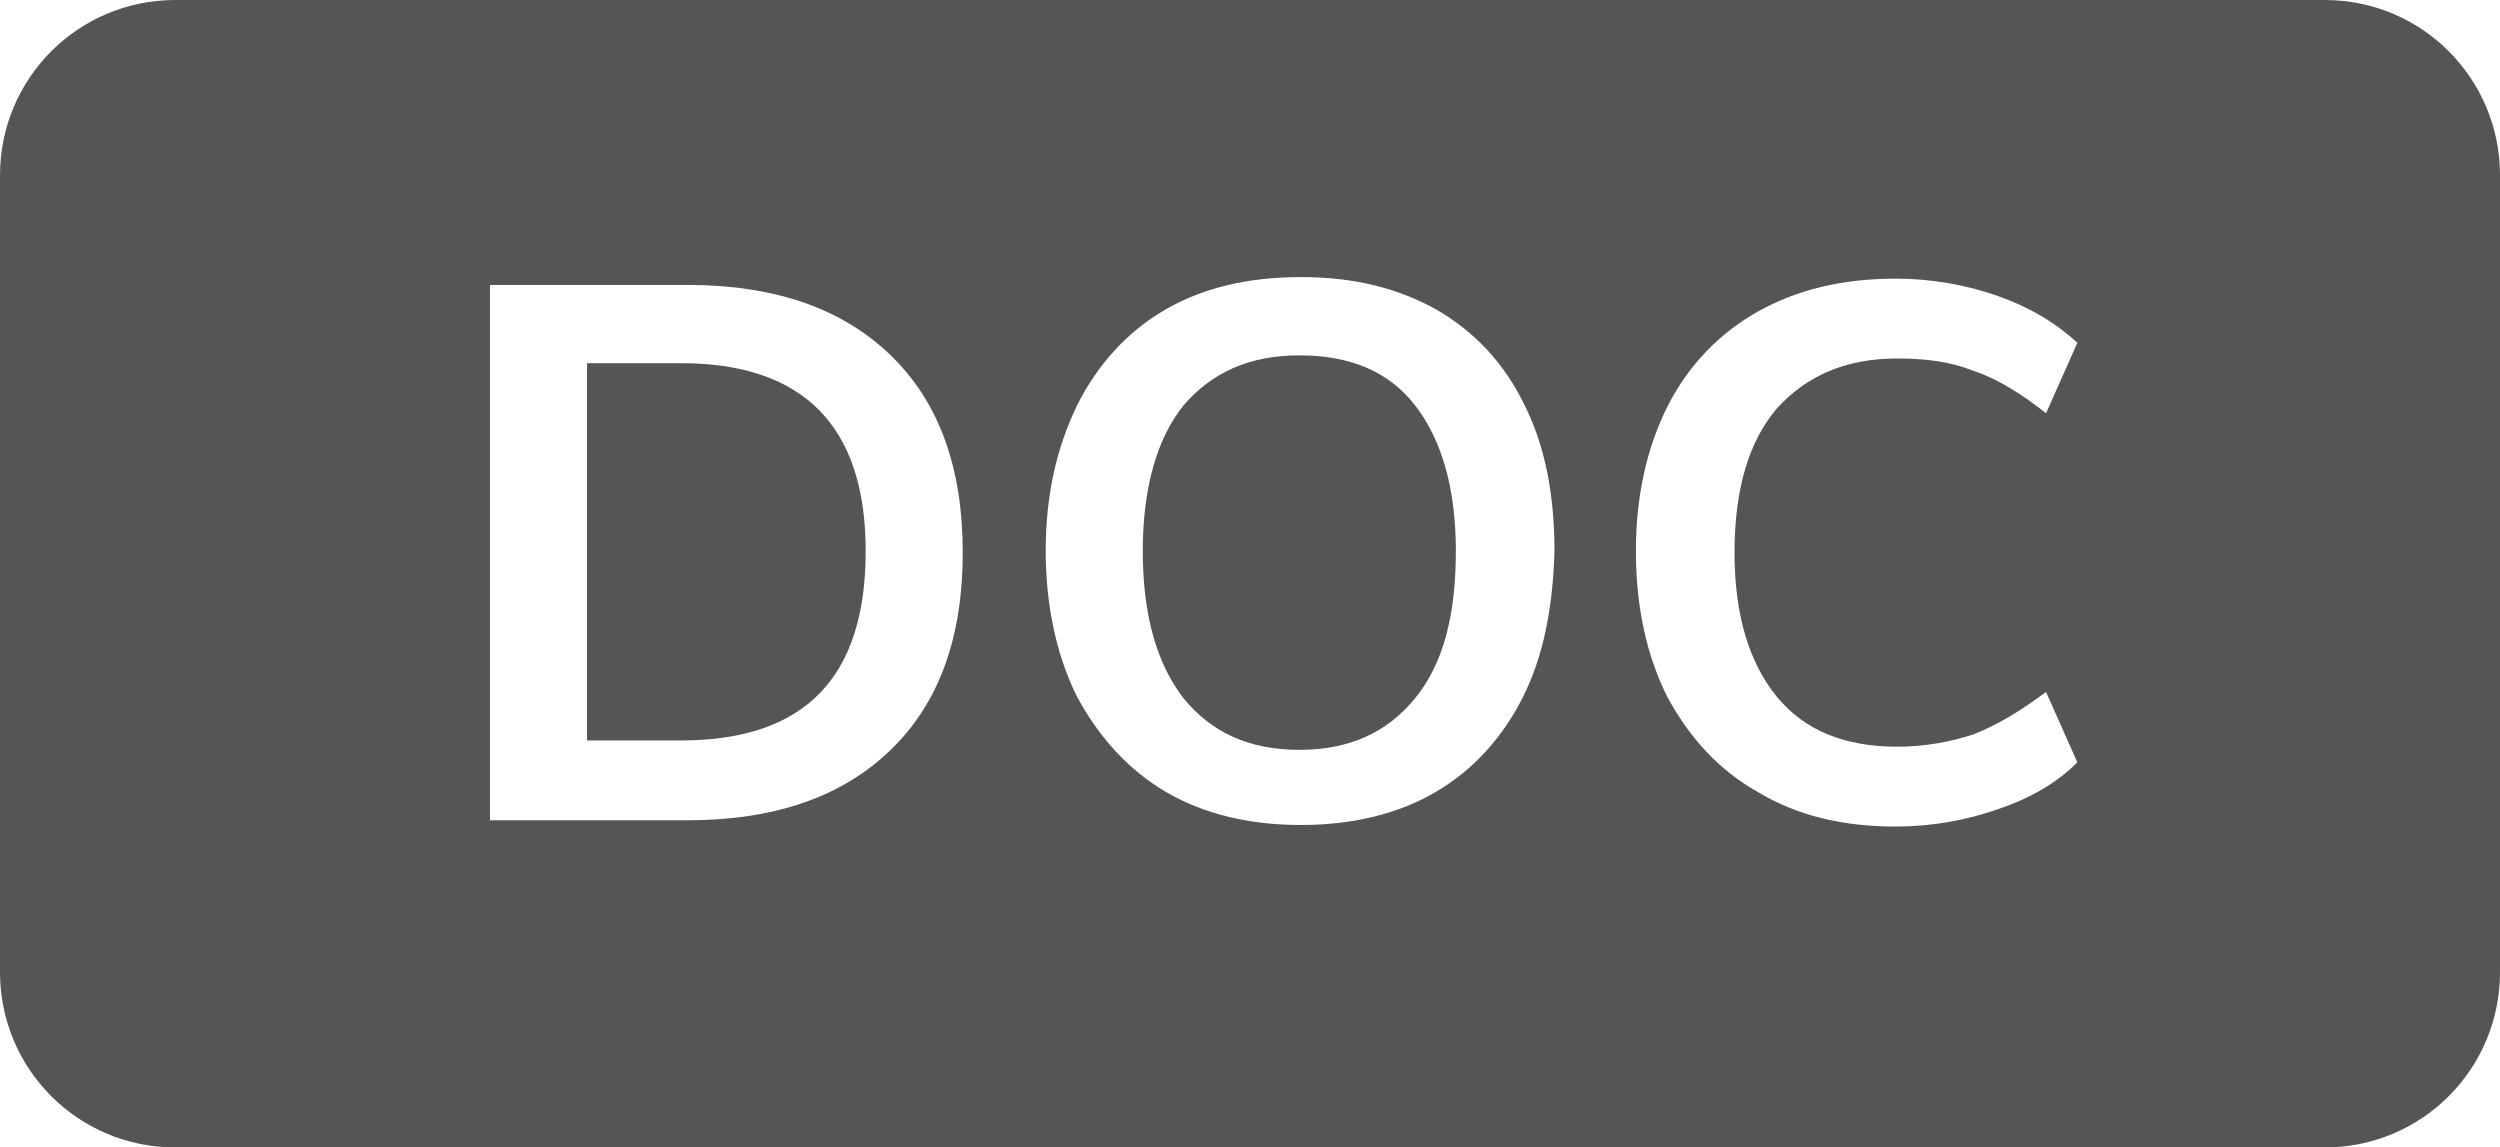 <svg xmlns="http://www.w3.org/2000/svg" id="Layer_1" viewBox="0 0 159.7 73.3">
    <style>
        .st0{fill:#555}
    </style>
    <path d="M43.5 23.2h-6v24.1h6c7.9 0 11.8-4 11.8-12.1 0-8-4-12-11.8-12zM83 22.7c-3.2 0-5.6 1.1-7.4 3.2-1.7 2.1-2.6 5.3-2.6 9.3 0 4.1.9 7.2 2.6 9.4 1.8 2.2 4.2 3.3 7.4 3.3s5.6-1.1 7.4-3.3c1.8-2.2 2.6-5.3 2.6-9.4 0-4-.9-7.1-2.6-9.3s-4.2-3.2-7.4-3.2z" class="st0"/>
    <path d="M148.5 0H11.2C5 0 0 5 0 11.2v50.9c0 6.2 5 11.2 11.2 11.2h137.3c6.2 0 11.2-5 11.2-11.2V11.2c0-6.2-5-11.2-11.2-11.2zM56.9 47.9c-3.1 3-7.4 4.5-13 4.5H31.3V18.2h12.6c5.6 0 9.9 1.5 13 4.5 3.1 3 4.6 7.2 4.6 12.6 0 5.4-1.5 9.6-4.6 12.6zm40.4-3.4c-1.3 2.6-3.2 4.7-5.6 6.1-2.4 1.4-5.3 2.1-8.6 2.1s-6.2-.7-8.6-2.1c-2.4-1.4-4.3-3.5-5.7-6.1-1.3-2.6-2-5.8-2-9.3 0-3.6.7-6.6 2-9.3 1.3-2.6 3.2-4.7 5.6-6.1 2.4-1.4 5.3-2.1 8.7-2.1s6.2.7 8.7 2.1c2.4 1.4 4.3 3.4 5.6 6.1 1.3 2.6 1.9 5.7 1.9 9.3-.1 3.6-.7 6.7-2 9.3zm16.2 0c1.8 2.2 4.4 3.2 7.7 3.2 1.7 0 3.4-.3 4.9-.8 1.5-.6 3-1.5 4.6-2.7l2 4.5c-1.3 1.3-3 2.3-5.1 3-2 .7-4.2 1.1-6.5 1.1-3.4 0-6.3-.7-8.8-2.2-2.5-1.4-4.4-3.5-5.8-6.1-1.3-2.6-2-5.7-2-9.3 0-3.5.7-6.6 2-9.2 1.3-2.6 3.3-4.7 5.8-6.1 2.5-1.4 5.4-2.1 8.8-2.1 2.3 0 4.5.4 6.5 1.1 2 .7 3.7 1.7 5.1 3l-2 4.5c-1.5-1.2-3.1-2.2-4.6-2.7-1.5-.6-3.1-.8-4.9-.8-3.3 0-5.8 1.1-7.7 3.2-1.8 2.1-2.7 5.2-2.7 9.2 0 3.9.9 7 2.7 9.2z" class="st0"/>
</svg>
